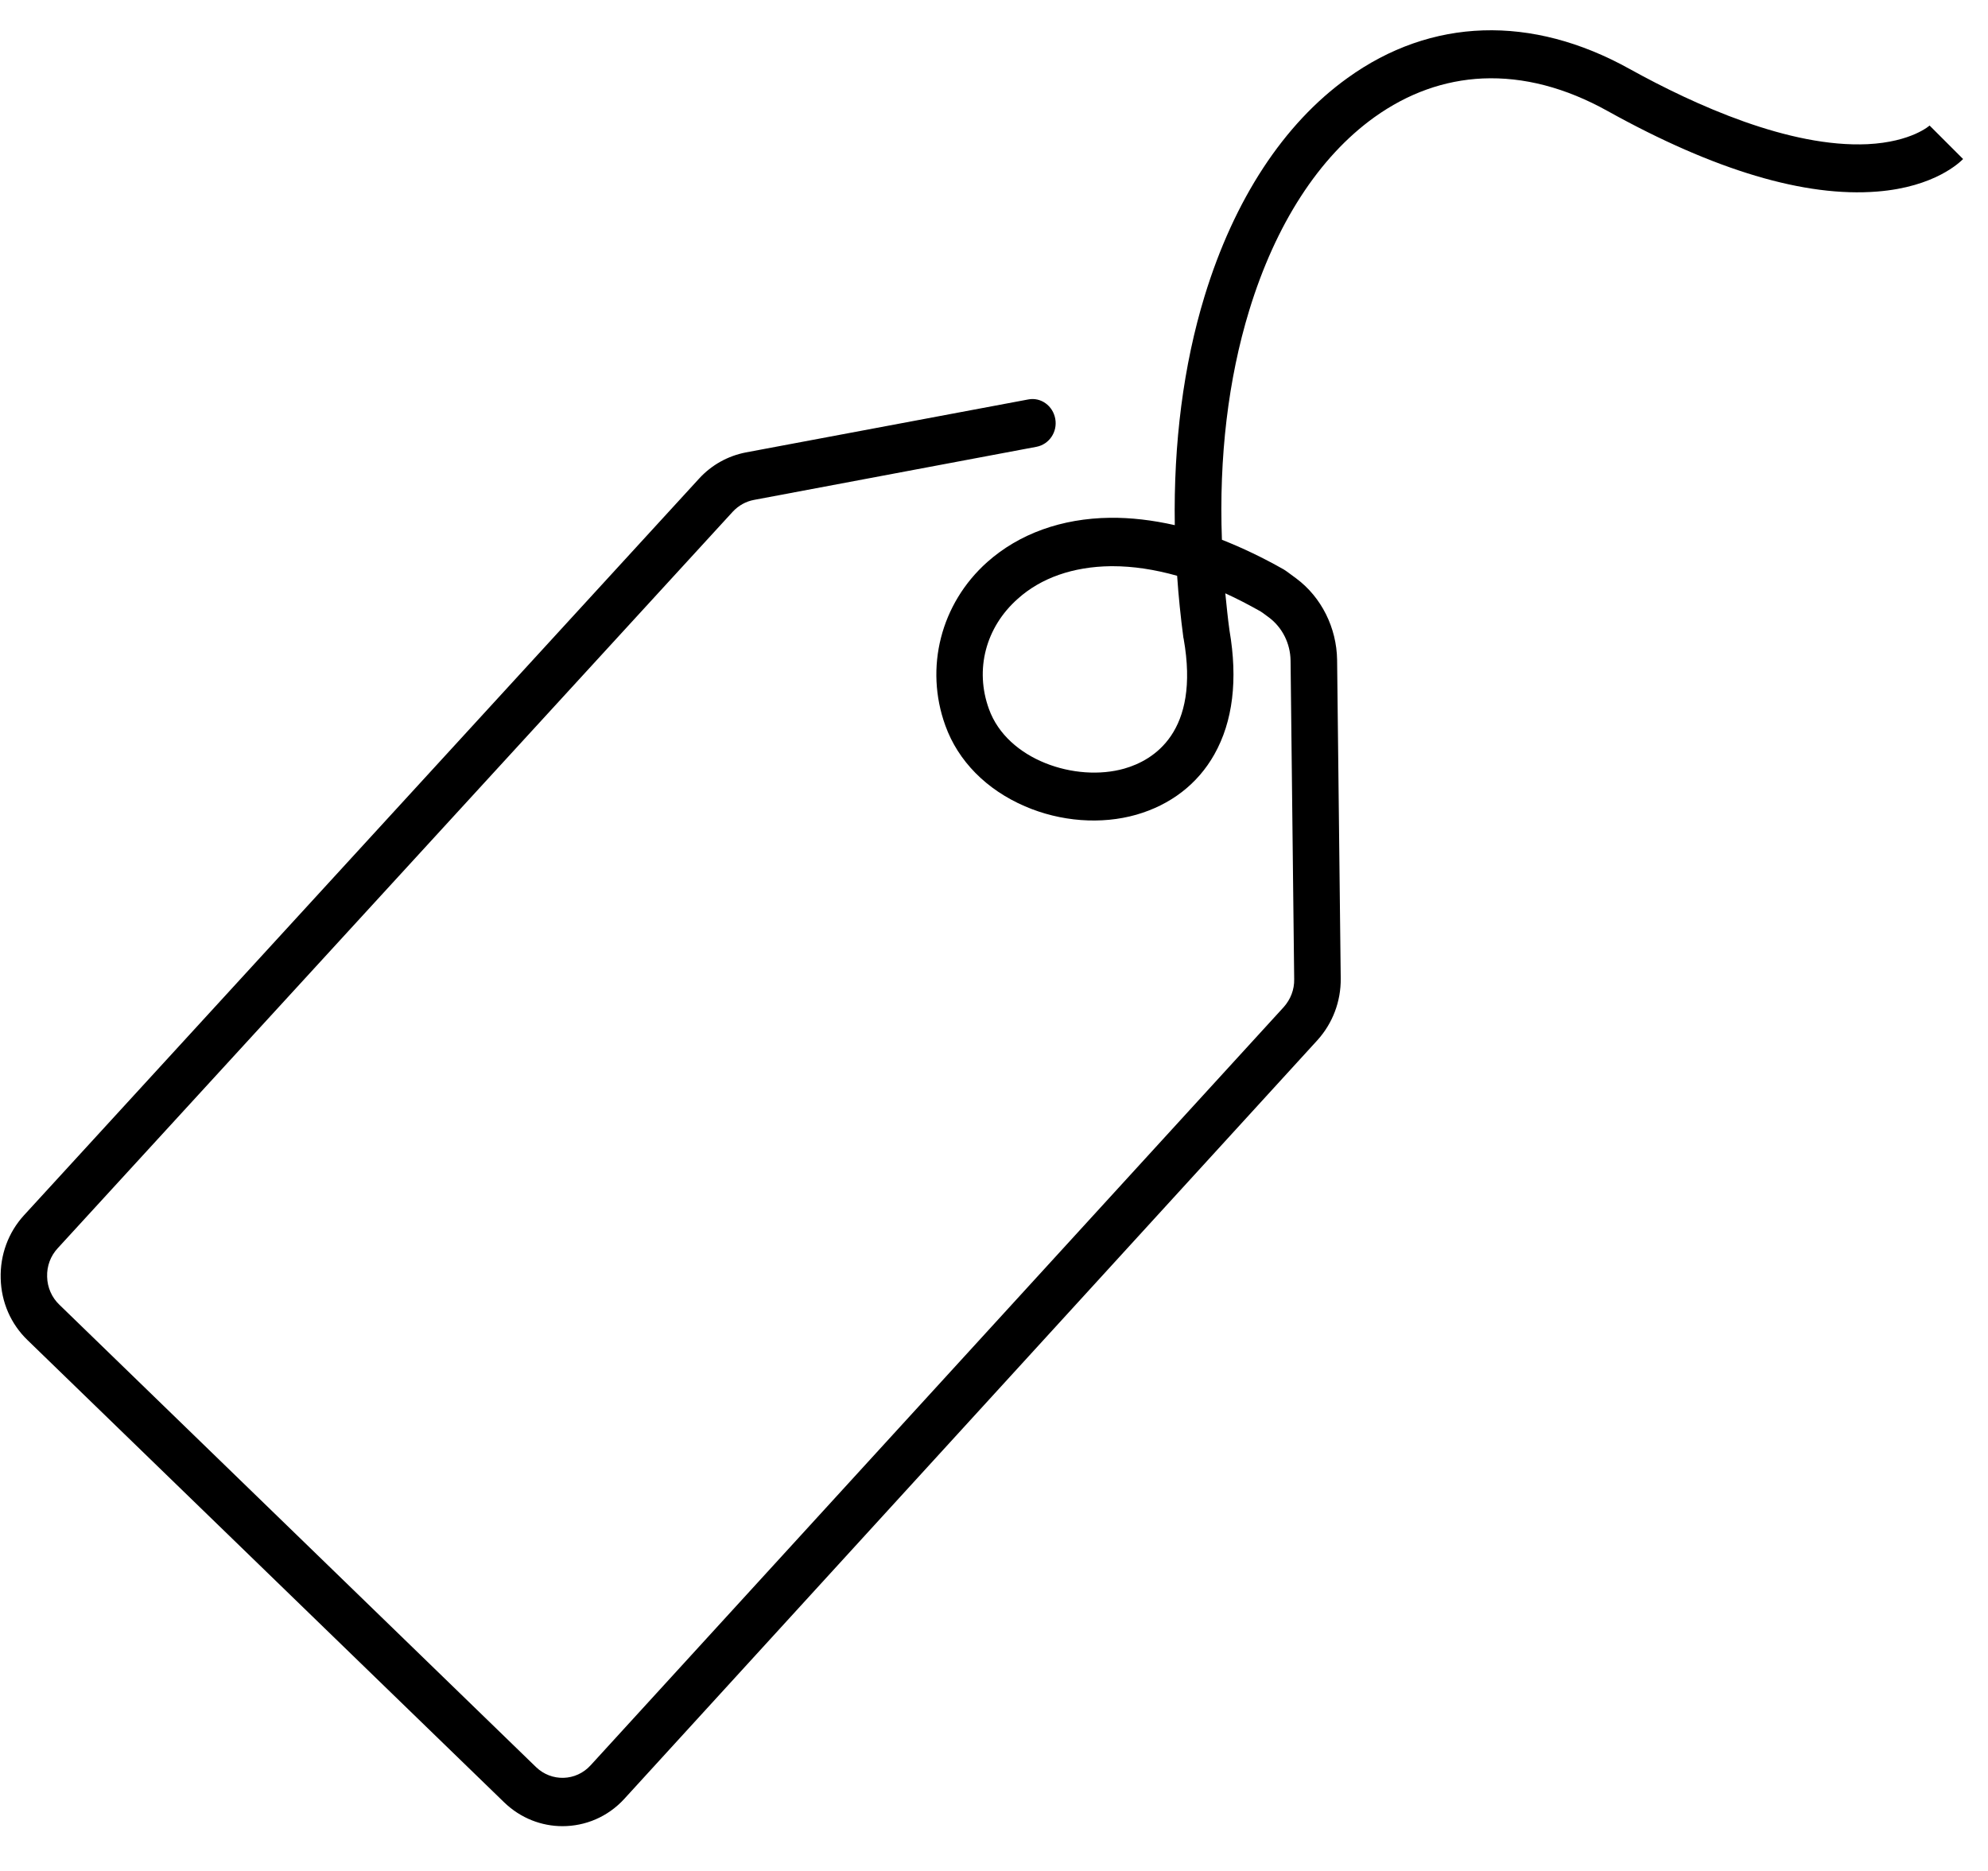 ﻿<?xml version="1.0" encoding="utf-8"?>
<svg version="1.1" xmlns:xlink="http://www.w3.org/1999/xlink" width="17px" height="16px" xmlns="http://www.w3.org/2000/svg">
  <g transform="matrix(1 0 0 1 -969 -420 )">
    <path d="M 5.34 15.382  C 5.197 15.539  5.004 15.617  4.81 15.617  C 4.632 15.617  4.453 15.55  4.312 15.414  L 0.235 11.46  C 0.092 11.322  0.011 11.135  0.006 10.934  C 0 10.732  0.071 10.54  0.204 10.394  L 5.978 4.093  C 6.085 3.976  6.224 3.899  6.378 3.869  L 8.793 3.416  C 8.901 3.395  9.004 3.47  9.024 3.582  C 9.044 3.694  8.972 3.8  8.863 3.821  L 6.448 4.275  C 6.378 4.288  6.316 4.323  6.267 4.375  L 0.494 10.674  C 0.432 10.741  0.4 10.827  0.403 10.919  C 0.405 11.01  0.443 11.096  0.508 11.158  L 4.583 15.111  C 4.716 15.24  4.926 15.234  5.051 15.096  L 10.977 8.613  C 11.036 8.547  11.069 8.463  11.067 8.374  L 11.036 5.649  C 11.034 5.503  10.966 5.367  10.852 5.281  C 10.805 5.246  10.787 5.233  10.78 5.229  C 10.677 5.171  10.577 5.119  10.478 5.074  C 10.489 5.18  10.499 5.287  10.514 5.393  C 10.586 5.813  10.543 6.17  10.384 6.452  C 10.241 6.706  10.009 6.883  9.718 6.967  C 9.417 7.053  9.069 7.027  8.764 6.895  C 8.435 6.753  8.193 6.508  8.084 6.205  C 7.905 5.711  8.044 5.162  8.442 4.807  C 8.715 4.564  9.079 4.433  9.492 4.428  C 9.671 4.426  9.856 4.448  10.046 4.491  C 10.035 3.789  10.12 3.124  10.301 2.532  C 10.554 1.705  10.977 1.059  11.523 0.667  C 12.238 0.151  13.097 0.123  13.936 0.59  C 14.496 0.9  15.303 1.264  15.97 1.233  C 16.349 1.214  16.503 1.072  16.505 1.07  L 16.501 1.074  L 16.787 1.36  C 16.763 1.384  16.548 1.599  16.053 1.638  C 15.436 1.688  14.661 1.457  13.75 0.951  C 13.388 0.749  13.028 0.656  12.679 0.671  C 12.35 0.686  12.038 0.798  11.752 1.003  C 11.279 1.343  10.908 1.916  10.682 2.656  C 10.503 3.242  10.423 3.909  10.449 4.616  C 10.622 4.684  10.798 4.768  10.978 4.87  C 10.991 4.878  11.002 4.885  11.085 4.947  C 11.3 5.107  11.43 5.369  11.434 5.643  L 11.465 8.368  C 11.467 8.564  11.396 8.751  11.266 8.895  L 5.34 15.382  Z M 10.066 4.924  C 9.874 4.87  9.69 4.842  9.514 4.842  L 9.498 4.842  C 9.178 4.846  8.903 4.941  8.703 5.121  C 8.428 5.365  8.334 5.727  8.457 6.064  C 8.614 6.499  9.198 6.691  9.614 6.573  C 9.863 6.502  10.263 6.263  10.122 5.464  C 10.122 5.462  10.122 5.459  10.12 5.457  C 10.096 5.277  10.078 5.1  10.066 4.924  Z M 10.785 5.236  C 10.785 5.234  10.785 5.234  10.783 5.234  C 10.783 5.234  10.785 5.234  10.785 5.236  Z " fill-rule="nonzero" fill="#000000" stroke="none" transform="matrix(1 0 0 1 969 420 )" />
  </g>
</svg>